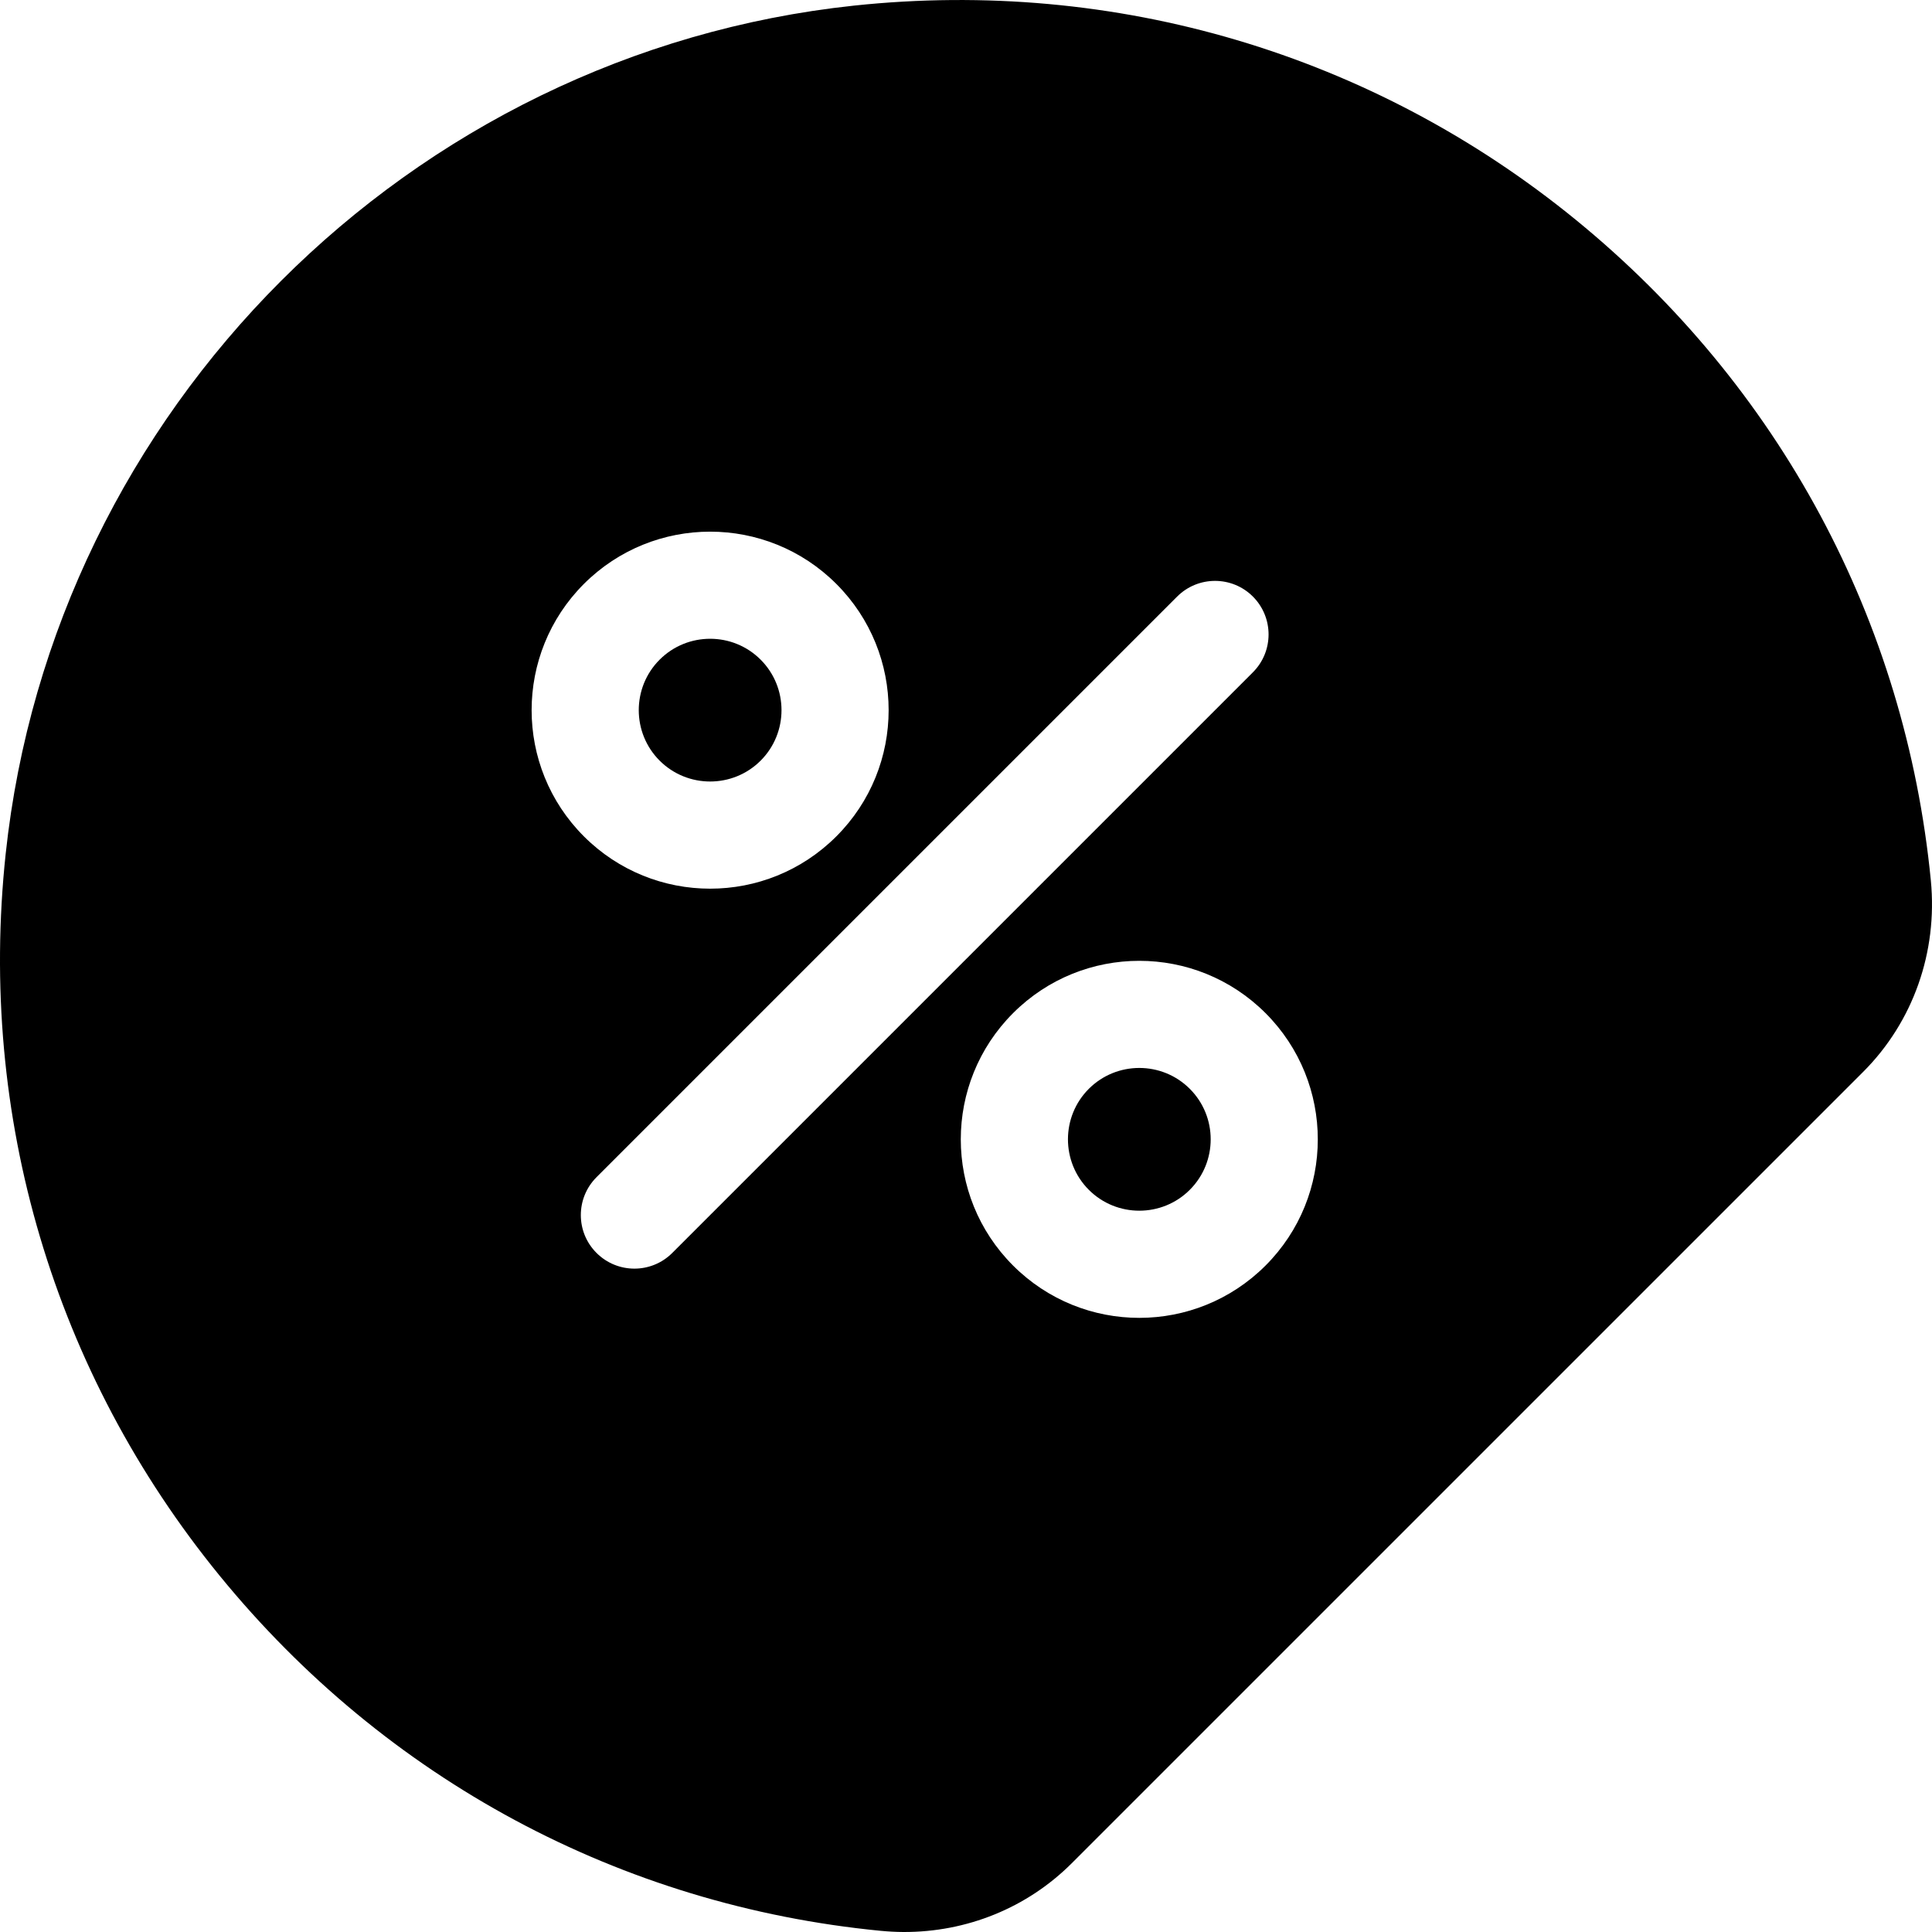 <?xml version="1.0" encoding="UTF-8"?>
<svg width="54px" height="54px" viewBox="0 0 54 54" version="1.1" xmlns="http://www.w3.org/2000/svg" xmlns:xlink="http://www.w3.org/1999/xlink">
    <!-- Generator: Sketch 46.2 (44496) - http://www.bohemiancoding.com/sketch -->
    <title>Salg</title>
    <desc>Created with Sketch.</desc>
    <defs></defs>
    <g id="Exports"  fill-rule="evenodd">
        <g id="Salg"  >
            <g id="Page-1">
                <path d="M30.433,30.433 C29.655,31.211 29.655,32.477 30.433,33.256 C31.211,34.034 32.477,34.034 33.255,33.256 C34.034,32.477 34.034,31.211 33.255,30.433 C32.477,29.655 31.211,29.655 30.433,30.433" id="Fill-1"></path>
                <path d="M21.26,21.26 C22.038,20.482 22.038,19.216 21.26,18.438 C20.482,17.659 19.216,17.659 18.437,18.438 C17.659,19.216 17.659,20.482 18.437,21.26 C19.216,22.038 20.482,22.038 21.26,21.26" id="Fill-3"></path>
                <g id="Group-7" transform="translate(0, -0)">
                    <path d="M35.019,18.791 L18.79,35.02 C18.206,35.605 17.258,35.605 16.673,35.02 C16.088,34.436 16.088,33.488 16.673,32.903 L32.902,16.674 C33.487,16.09 34.435,16.09 35.019,16.674 C35.603,17.259 35.603,18.207 35.019,18.791 M35.372,35.373 C33.423,37.322 30.264,37.322 28.316,35.373 C26.367,33.425 26.367,30.266 28.316,28.317 C30.264,26.368 33.423,26.368 35.372,28.317 C37.32,30.266 37.32,33.425 35.372,35.373 M16.32,16.321 C18.269,14.373 21.428,14.373 23.376,16.321 C25.325,18.27 25.325,21.429 23.376,23.377 C21.428,25.326 18.269,25.326 16.32,23.377 C14.372,21.429 14.372,18.27 16.32,16.321 M44.042,6.142 C38.36,1.506 31.184,-0.619 23.868,0.157 C11.451,1.48 1.481,11.454 0.158,23.871 C-0.622,31.194 1.503,38.36 6.139,44.041 C10.787,49.735 17.349,53.261 24.614,53.967 C24.825,53.987 25.04,53.999 25.25,54 C27.022,54.007 28.709,53.325 29.957,52.077 L52.078,29.957 C53.472,28.562 54.161,26.612 53.968,24.613 C53.258,17.348 49.736,10.79 44.042,6.142" id="Fill-5"></path>
                </g>
            </g>
        </g>
    </g>
</svg>
